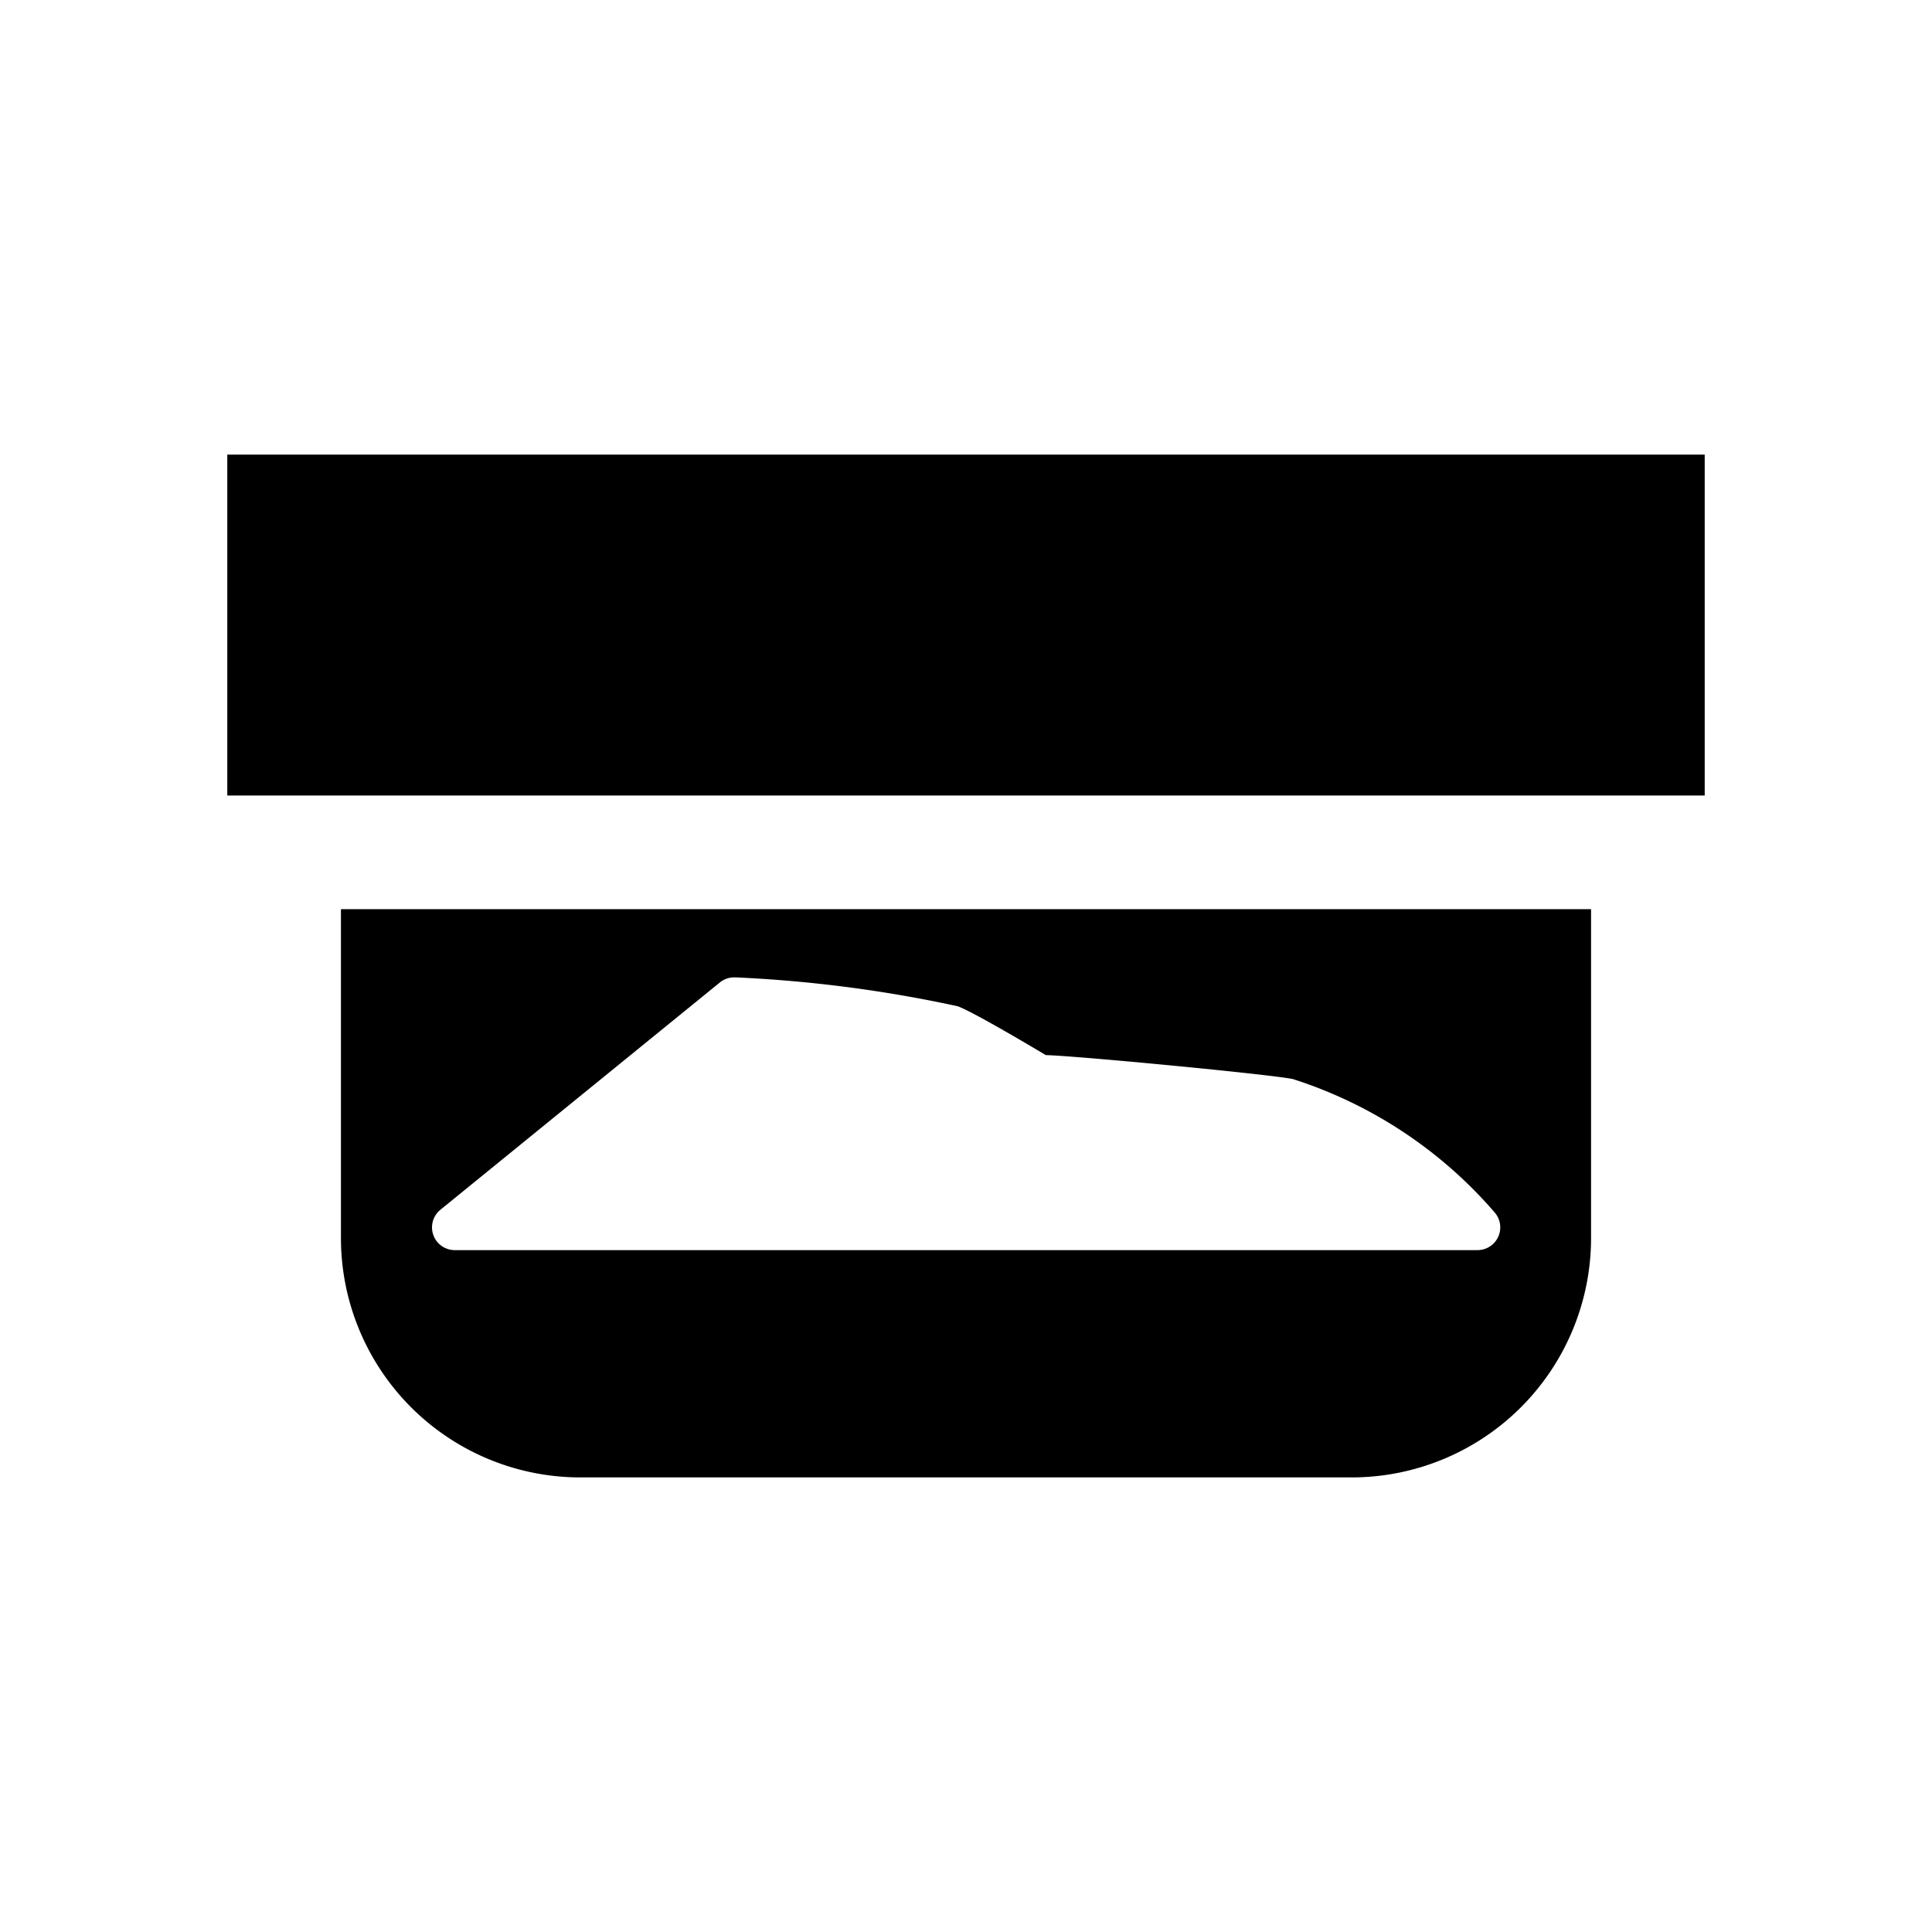 <svg xmlns="http://www.w3.org/2000/svg" viewBox="0 0 17 17"><path d="M15 7H2V4h13zm-1 1v2.893A2.107 2.107 0 0 1 11.893 13H5.107A2.107 2.107 0 0 1 3 10.893V8zm-.847 2.67a3.919 3.919 0 0 0-1.773-1.174c-.162-.039-1.912-.206-2.178-.212-.194-.116-.66-.39-.776-.43A11.642 11.642 0 0 0 6.47 8.6h-.01a.2.2 0 0 0-.126.045l-2.459 2A.2.2 0 0 0 4 11h9a.2.2 0 0 0 .153-.33z"/></svg>